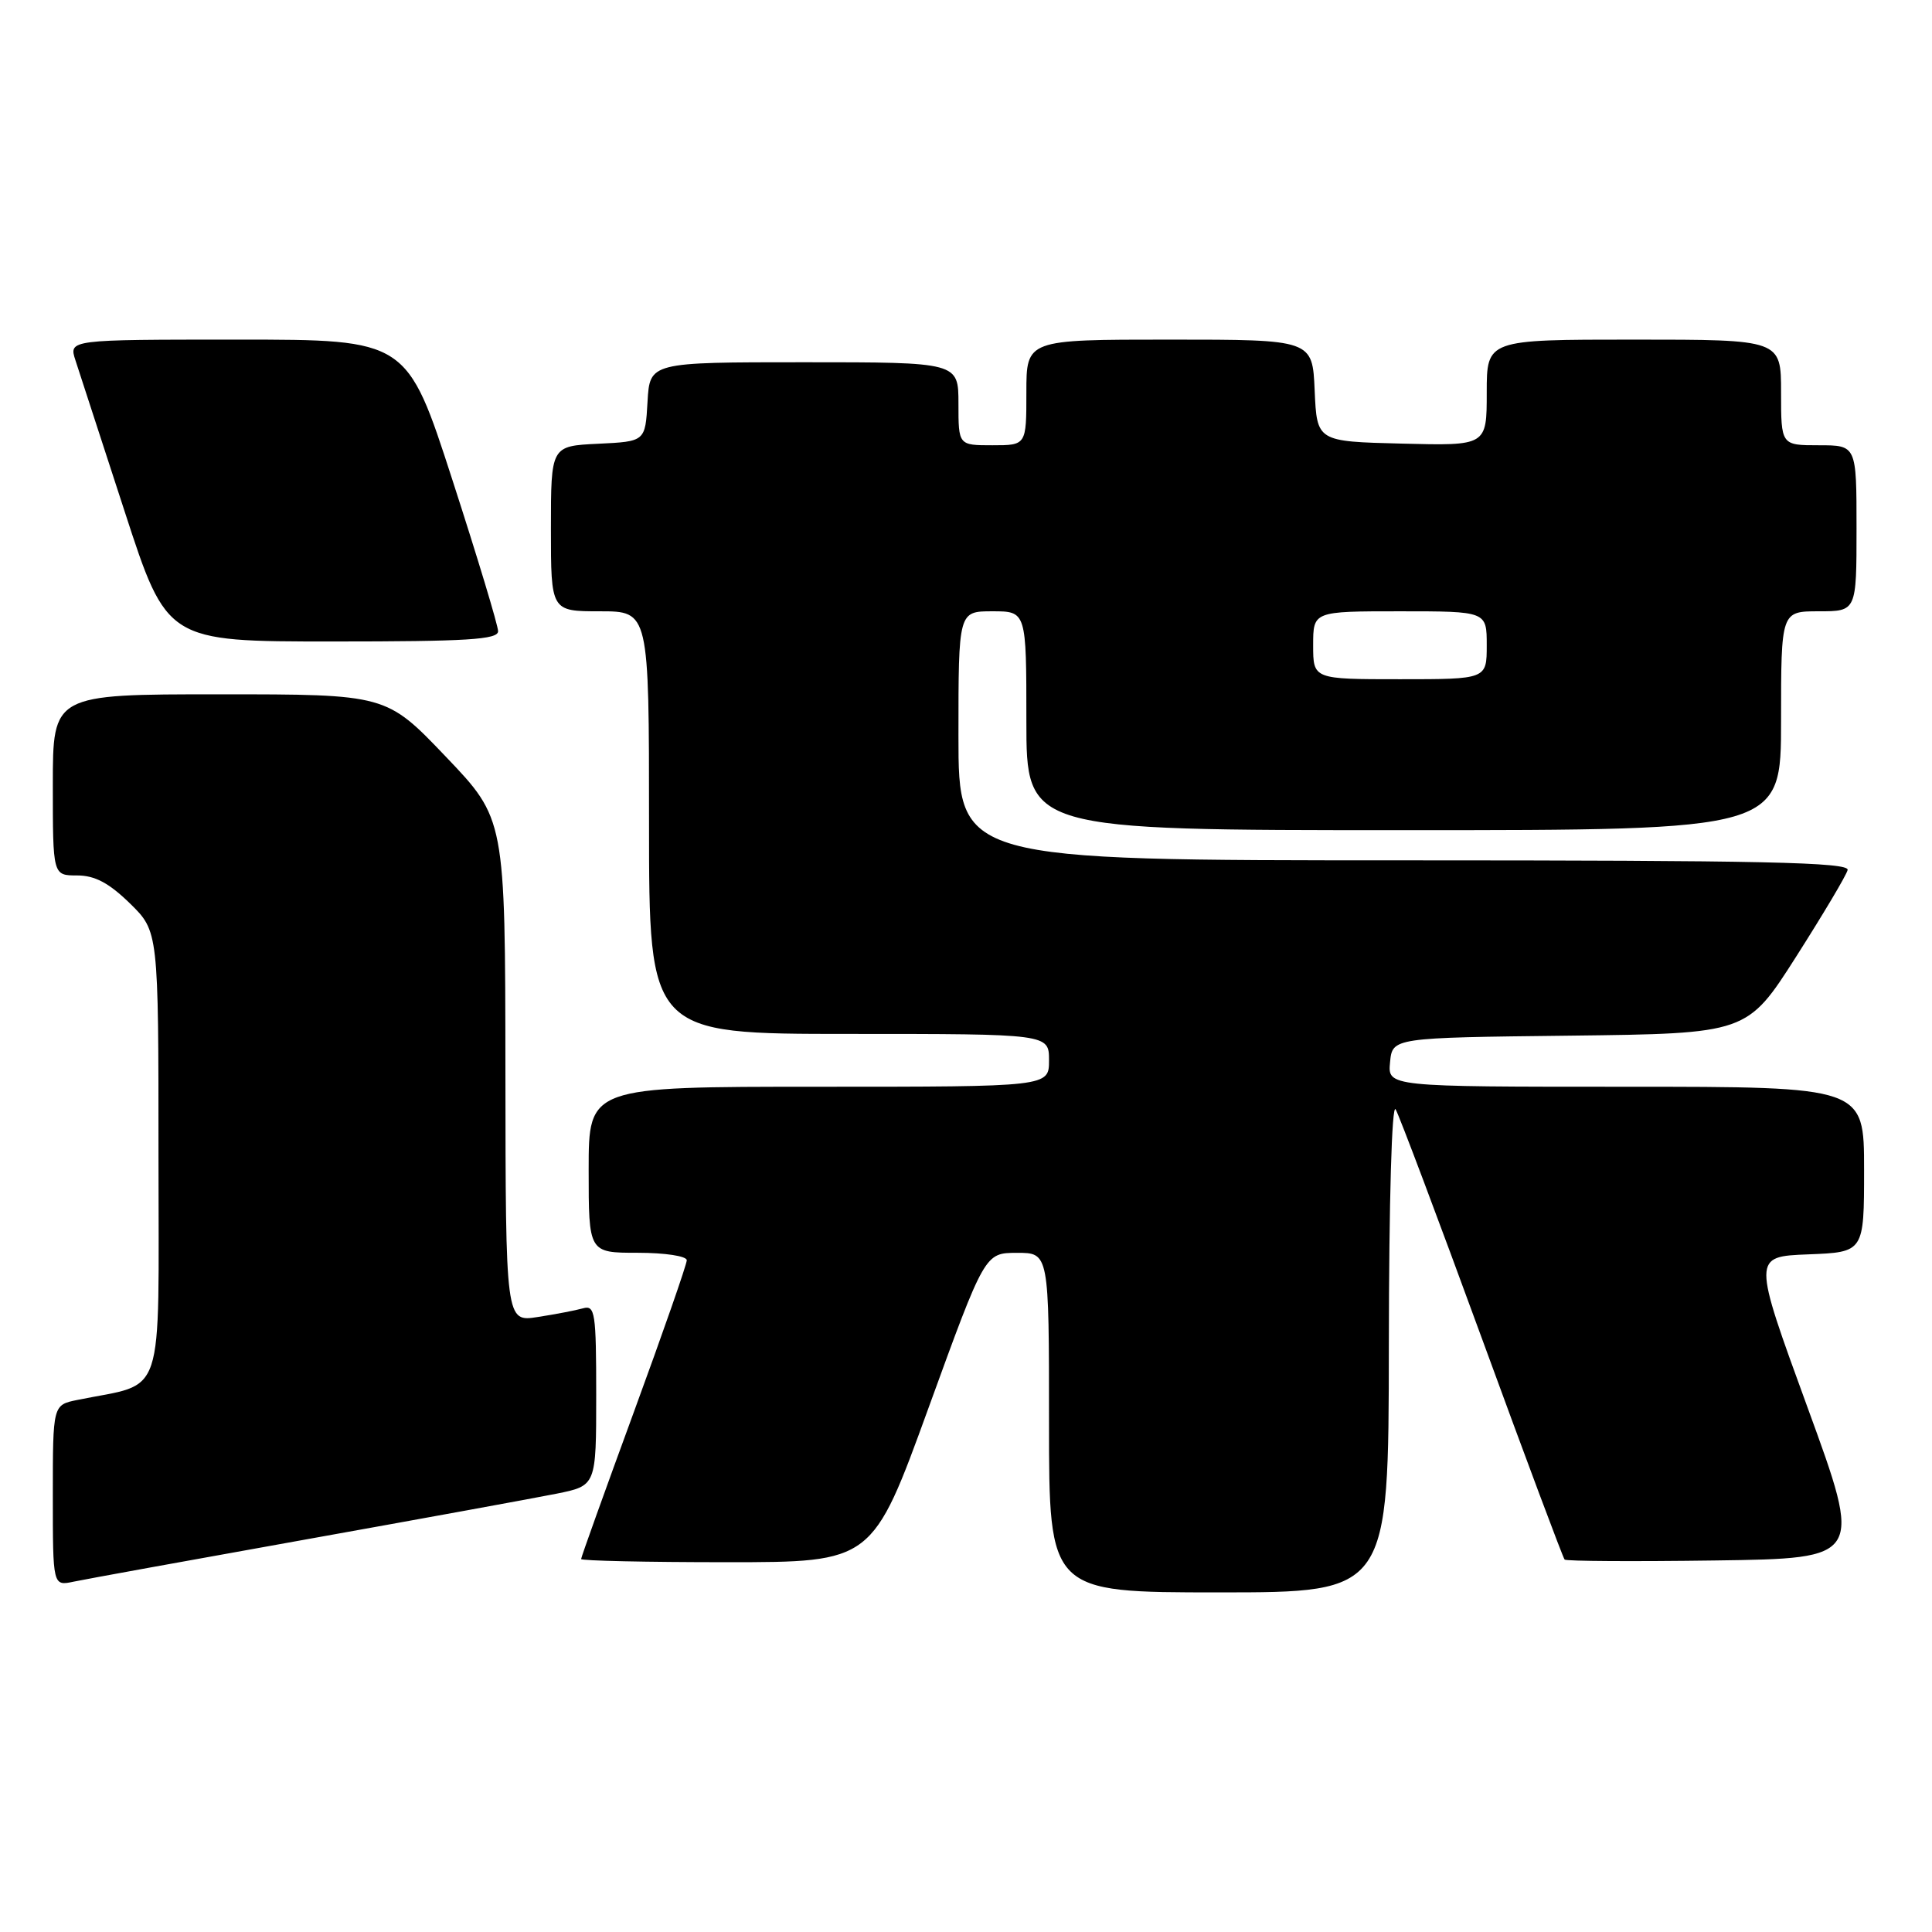 <?xml version="1.0" encoding="UTF-8" standalone="no"?>
<!DOCTYPE svg PUBLIC "-//W3C//DTD SVG 1.1//EN" "http://www.w3.org/Graphics/SVG/1.1/DTD/svg11.dtd" >
<svg xmlns="http://www.w3.org/2000/svg" xmlns:xlink="http://www.w3.org/1999/xlink" version="1.1" viewBox="0 0 256 256">
 <g >
 <path fill="currentColor"
d=" M 184.03 178.25 C 184.05 159.12 184.42 146.12 184.93 147.00 C 185.41 147.82 190.56 161.50 196.37 177.38 C 202.18 193.27 207.11 206.44 207.32 206.65 C 207.53 206.87 216.51 206.92 227.26 206.77 C 246.81 206.50 246.81 206.50 239.51 186.50 C 232.21 166.50 232.21 166.50 239.60 166.21 C 247.00 165.92 247.00 165.92 247.00 154.96 C 247.00 144.00 247.00 144.00 215.44 144.00 C 183.87 144.00 183.87 144.00 184.19 140.75 C 184.50 137.50 184.50 137.50 208.00 137.23 C 231.50 136.95 231.50 136.95 238.00 126.76 C 241.57 121.15 244.65 115.99 244.82 115.28 C 245.08 114.25 233.60 114.00 186.07 114.00 C 127.00 114.00 127.00 114.00 127.00 97.50 C 127.00 81.00 127.00 81.00 131.50 81.00 C 136.00 81.00 136.00 81.00 136.00 95.50 C 136.00 110.00 136.00 110.00 186.00 110.00 C 236.00 110.00 236.00 110.00 236.00 95.50 C 236.00 81.00 236.00 81.00 241.00 81.00 C 246.00 81.00 246.00 81.00 246.00 70.00 C 246.00 59.00 246.00 59.00 241.00 59.00 C 236.00 59.00 236.00 59.00 236.00 52.00 C 236.00 45.00 236.00 45.00 216.50 45.00 C 197.00 45.00 197.00 45.00 197.00 52.03 C 197.00 59.07 197.00 59.07 185.75 58.78 C 174.50 58.50 174.50 58.50 174.20 51.75 C 173.91 45.00 173.91 45.00 154.95 45.00 C 136.00 45.00 136.00 45.00 136.00 52.00 C 136.00 59.00 136.00 59.00 131.50 59.00 C 127.00 59.00 127.00 59.00 127.00 53.50 C 127.00 48.00 127.00 48.00 106.55 48.00 C 86.10 48.00 86.10 48.00 85.80 53.25 C 85.50 58.50 85.50 58.50 79.25 58.80 C 73.00 59.10 73.00 59.10 73.00 70.05 C 73.00 81.00 73.00 81.00 79.50 81.00 C 86.00 81.00 86.00 81.00 86.00 109.00 C 86.00 137.00 86.00 137.00 112.50 137.00 C 139.00 137.00 139.00 137.00 139.00 140.50 C 139.00 144.00 139.00 144.00 108.50 144.00 C 78.00 144.00 78.00 144.00 78.00 155.00 C 78.00 166.00 78.00 166.00 84.50 166.00 C 88.13 166.00 91.00 166.44 91.00 166.99 C 91.00 167.54 87.85 176.57 84.00 187.07 C 80.15 197.57 77.00 206.35 77.00 206.58 C 77.00 206.81 85.69 207.00 96.30 207.00 C 115.61 207.00 115.61 207.00 123.05 186.51 C 130.50 166.01 130.50 166.01 134.75 166.01 C 139.00 166.00 139.00 166.00 139.00 188.50 C 139.00 211.00 139.00 211.00 161.50 211.00 C 184.00 211.00 184.00 211.00 184.03 178.25 Z  M 40.50 203.99 C 55.90 201.23 70.86 198.50 73.75 197.92 C 79.00 196.86 79.00 196.86 79.00 184.86 C 79.00 173.91 78.85 172.91 77.25 173.36 C 76.29 173.63 73.59 174.15 71.25 174.51 C 67.00 175.18 67.00 175.18 66.97 141.84 C 66.94 108.50 66.94 108.50 59.06 100.25 C 51.18 92.00 51.18 92.00 29.09 92.00 C 7.00 92.00 7.00 92.00 7.00 104.00 C 7.00 116.00 7.00 116.00 10.21 116.00 C 12.56 116.00 14.43 116.99 17.21 119.70 C 21.00 123.41 21.00 123.41 21.00 153.16 C 21.00 186.26 22.05 183.09 10.25 185.50 C 7.00 186.16 7.00 186.16 7.00 198.16 C 7.00 210.16 7.00 210.16 9.75 209.58 C 11.26 209.26 25.10 206.75 40.50 203.99 Z  M 66.00 83.64 C 66.00 82.89 63.28 73.89 59.96 63.64 C 53.93 45.00 53.93 45.00 31.52 45.00 C 9.10 45.00 9.10 45.00 10.00 47.75 C 10.49 49.26 13.42 58.26 16.51 67.75 C 22.12 85.00 22.12 85.00 44.06 85.00 C 61.92 85.00 66.00 84.75 66.00 83.64 Z  M 174.00 85.50 C 174.00 81.00 174.00 81.00 185.50 81.00 C 197.00 81.00 197.00 81.00 197.00 85.50 C 197.00 90.00 197.00 90.00 185.50 90.00 C 174.00 90.00 174.00 90.00 174.00 85.50 Z "/>
</g>
</svg>